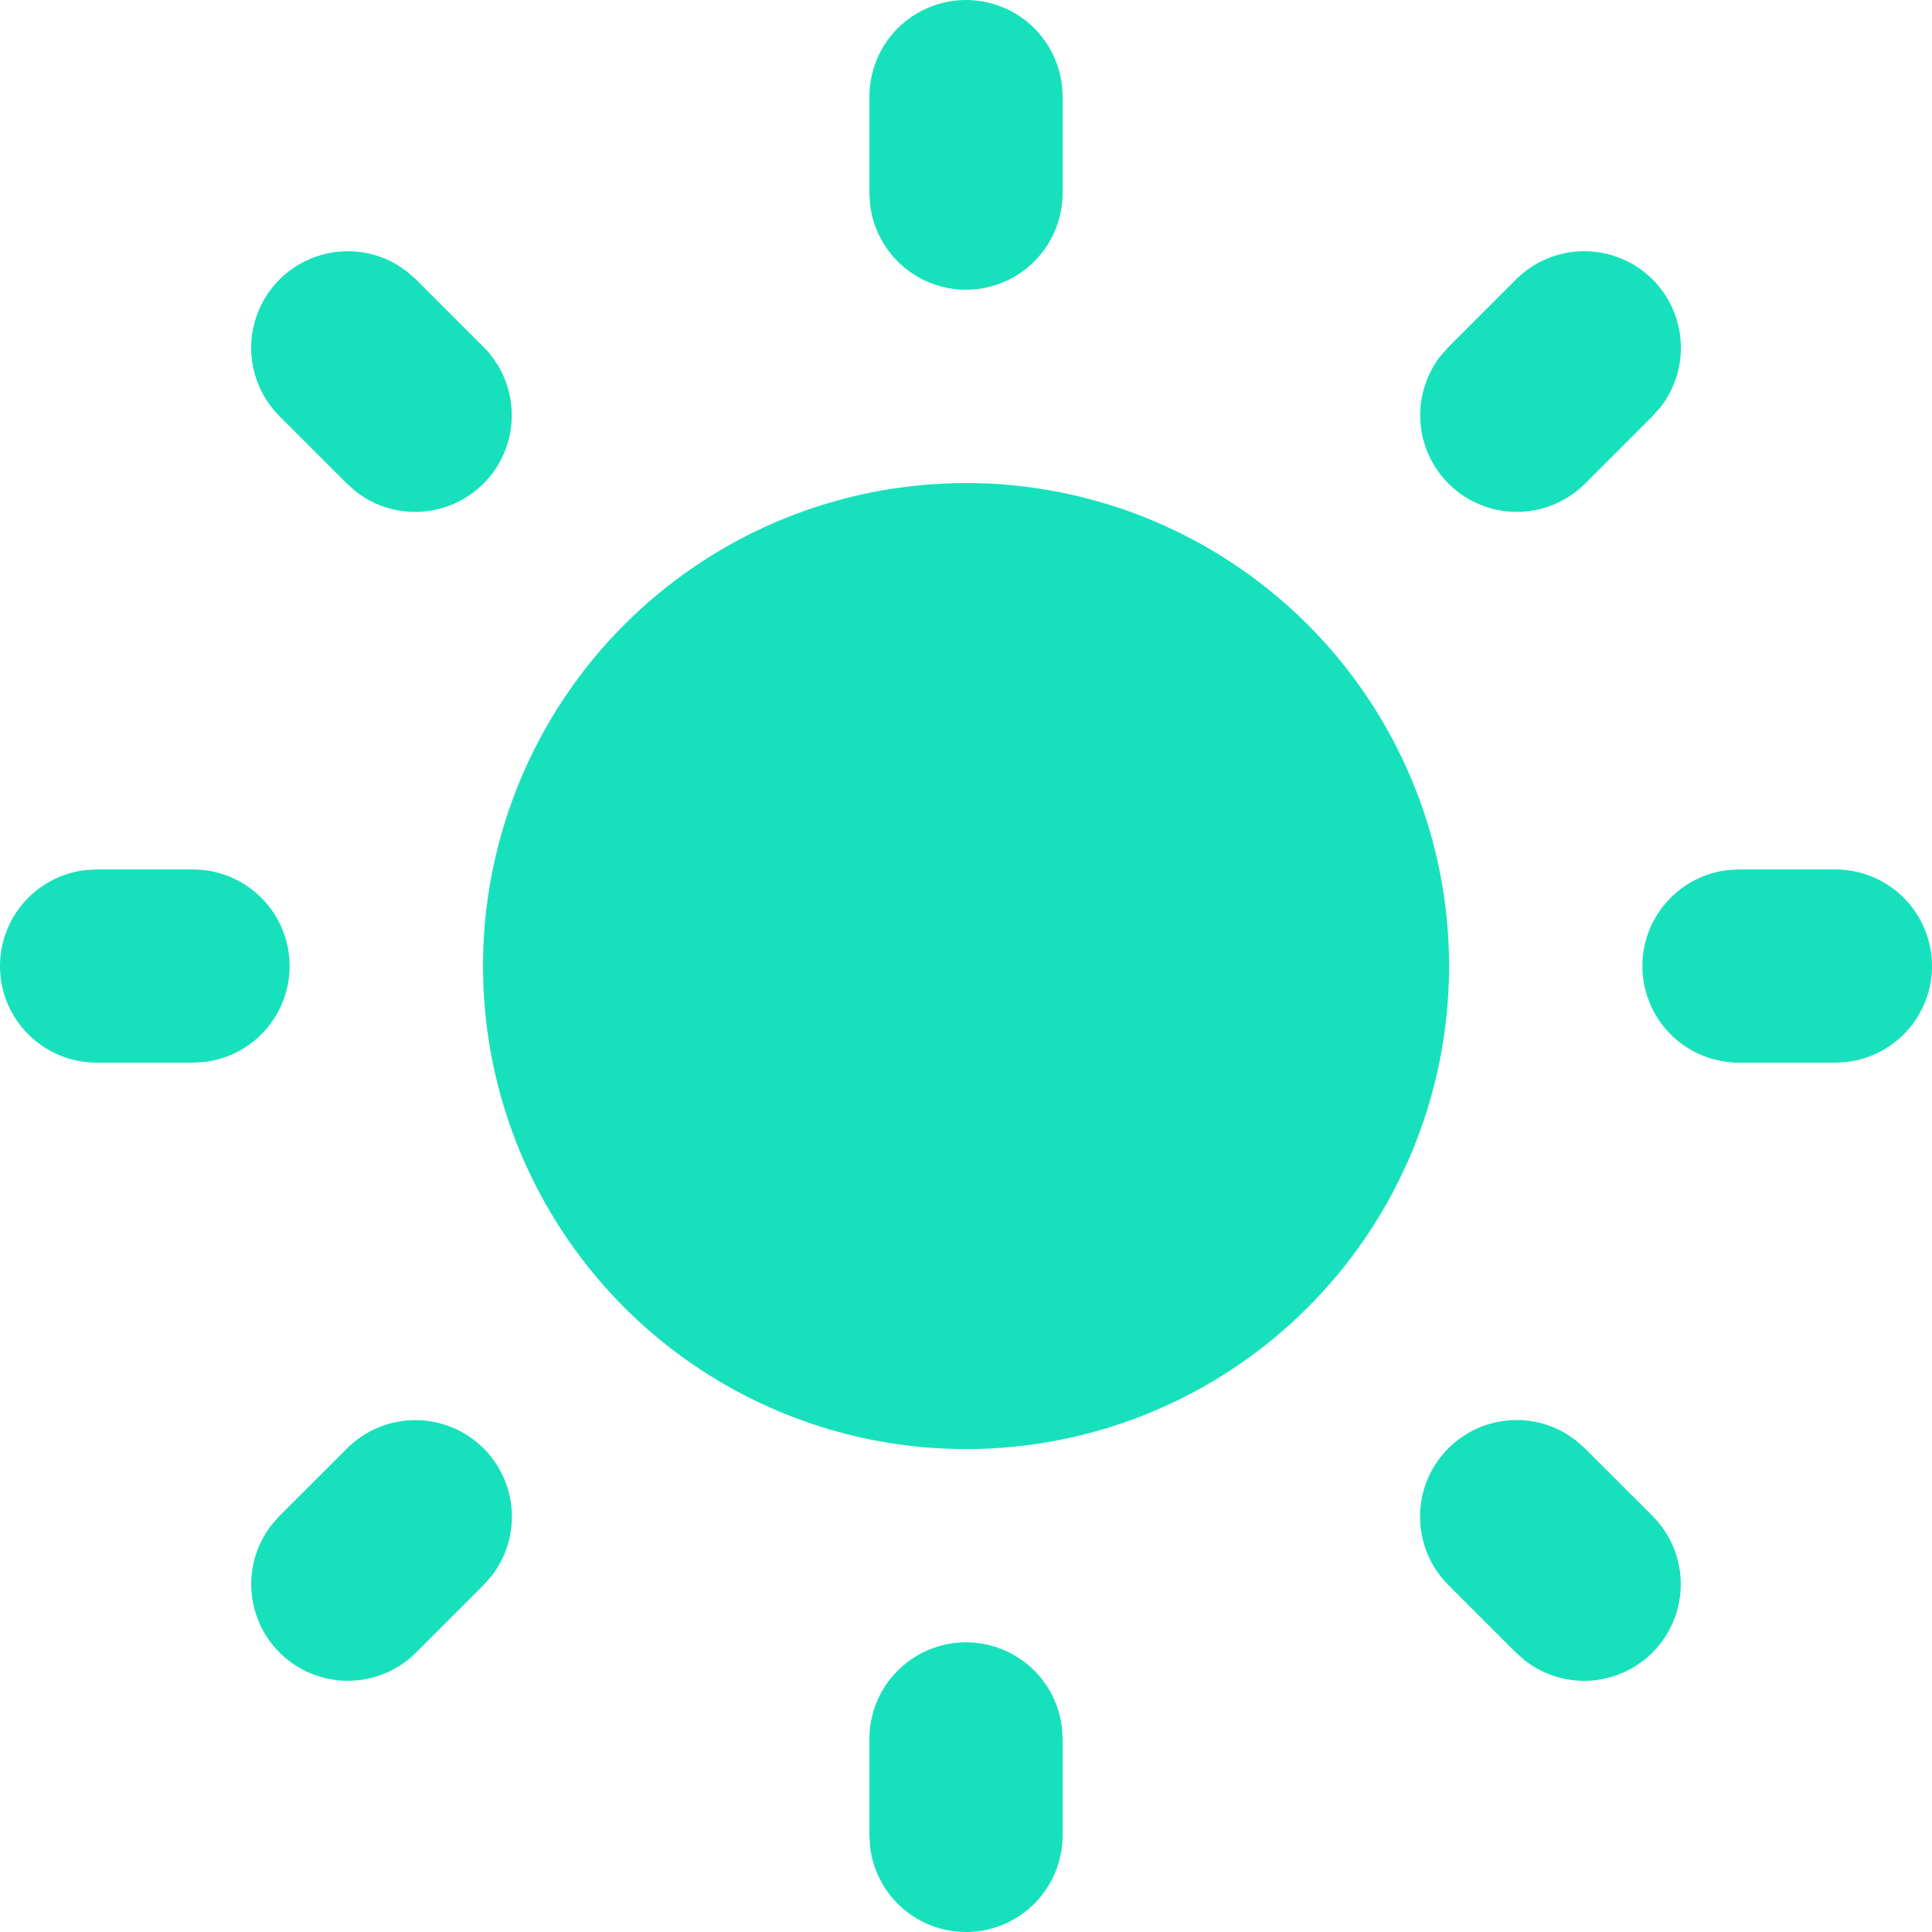 <svg width="40" height="40" viewBox="0 0 40 40" fill="none" xmlns="http://www.w3.org/2000/svg">
<path d="M20 34.002C20.49 34.002 20.963 34.182 21.329 34.507C21.695 34.833 21.929 35.282 21.986 35.768L22 36.002V38.002C22 38.512 21.804 39.002 21.454 39.373C21.105 39.744 20.626 39.967 20.117 39.997C19.608 40.026 19.107 39.861 18.716 39.534C18.325 39.206 18.074 38.742 18.014 38.236L18 38.002V36.002C18 35.471 18.21 34.963 18.586 34.588C18.961 34.213 19.47 34.002 20 34.002ZM32.627 29.822L32.815 29.988L34.216 31.388C34.574 31.748 34.783 32.231 34.798 32.739C34.814 33.246 34.635 33.741 34.299 34.122C33.963 34.504 33.494 34.742 32.989 34.791C32.483 34.839 31.977 34.693 31.575 34.382L31.387 34.216L29.987 32.816C29.642 32.471 29.435 32.013 29.404 31.526C29.373 31.039 29.522 30.558 29.821 30.173C30.12 29.788 30.55 29.525 31.029 29.435C31.509 29.344 32.004 29.432 32.423 29.682L32.627 29.822ZM10.013 29.988C10.357 30.332 10.564 30.79 10.595 31.276C10.625 31.762 10.477 32.243 10.179 32.628L10.013 32.816L8.613 34.216C8.253 34.575 7.77 34.783 7.262 34.798C6.754 34.814 6.259 34.636 5.878 34.299C5.497 33.963 5.258 33.495 5.21 32.989C5.161 32.483 5.308 31.978 5.618 31.576L5.784 31.388L7.185 29.988C7.56 29.613 8.068 29.402 8.599 29.402C9.129 29.402 9.638 29.613 10.013 29.988ZM3.998 18.001C4.508 18.002 4.998 18.197 5.369 18.547C5.74 18.897 5.963 19.375 5.993 19.884C6.023 20.393 5.857 20.894 5.53 21.285C5.203 21.676 4.739 21.927 4.232 21.987L3.998 22.001H1.998C1.488 22.001 0.998 21.805 0.627 21.456C0.256 21.105 0.033 20.627 0.003 20.118C-0.026 19.609 0.139 19.108 0.466 18.717C0.794 18.326 1.258 18.075 1.764 18.015L1.998 18.001H3.998ZM38.002 18.001C38.512 18.002 39.002 18.197 39.373 18.547C39.744 18.897 39.967 19.375 39.997 19.884C40.026 20.393 39.861 20.894 39.534 21.285C39.206 21.676 38.742 21.927 38.236 21.987L38.002 22.001H36.002C35.492 22.001 35.002 21.805 34.631 21.456C34.26 21.105 34.037 20.627 34.007 20.118C33.977 19.609 34.143 19.108 34.47 18.717C34.797 18.326 35.261 18.075 35.768 18.015L36.002 18.001H38.002ZM8.425 5.62L8.613 5.786L10.013 7.186C10.372 7.546 10.58 8.029 10.595 8.537C10.611 9.045 10.432 9.54 10.096 9.921C9.76 10.302 9.292 10.541 8.786 10.589C8.28 10.638 7.775 10.491 7.373 10.181L7.185 10.015L5.784 8.614C5.441 8.27 5.234 7.812 5.204 7.326C5.174 6.84 5.322 6.36 5.621 5.975C5.919 5.591 6.348 5.328 6.826 5.237C7.305 5.146 7.8 5.232 8.219 5.48L8.425 5.62ZM34.216 5.786C34.56 6.131 34.767 6.589 34.797 7.075C34.828 7.561 34.68 8.042 34.382 8.426L34.216 8.614L32.815 10.015C32.456 10.373 31.973 10.582 31.465 10.597C30.957 10.613 30.462 10.434 30.081 10.098C29.699 9.762 29.46 9.293 29.412 8.788C29.364 8.282 29.51 7.776 29.821 7.374L29.987 7.186L31.387 5.786C31.762 5.411 32.271 5.201 32.801 5.201C33.332 5.201 33.84 5.411 34.216 5.786ZM20 0C20.49 6.46247e-05 20.963 0.18 21.329 0.505C21.695 0.831 21.929 1.28 21.986 1.766L22 2V4C22 4.51 21.804 5 21.454 5.371C21.105 5.742 20.626 5.965 20.117 5.995C19.608 6.025 19.107 5.859 18.716 5.532C18.325 5.205 18.074 4.74 18.014 4.234L18 4V2C18 1.47 18.21 0.961 18.586 0.586C18.961 0.211 19.47 0 20 0ZM20 10.001C21.96 10 23.876 10.576 25.511 11.656C27.146 12.735 28.429 14.272 29.198 16.074C29.968 17.876 30.191 19.864 29.84 21.792C29.489 23.72 28.58 25.502 27.224 26.917C25.869 28.332 24.128 29.319 22.217 29.753C20.306 30.187 18.31 30.051 16.476 29.36C14.642 28.67 13.052 27.456 11.902 25.869C10.752 24.282 10.094 22.393 10.009 20.435L9.999 20.001L10.009 19.567C10.121 16.992 11.222 14.56 13.084 12.778C14.945 10.996 17.423 10.001 20 10.001Z" fill="#17E1BC"/>
</svg>
